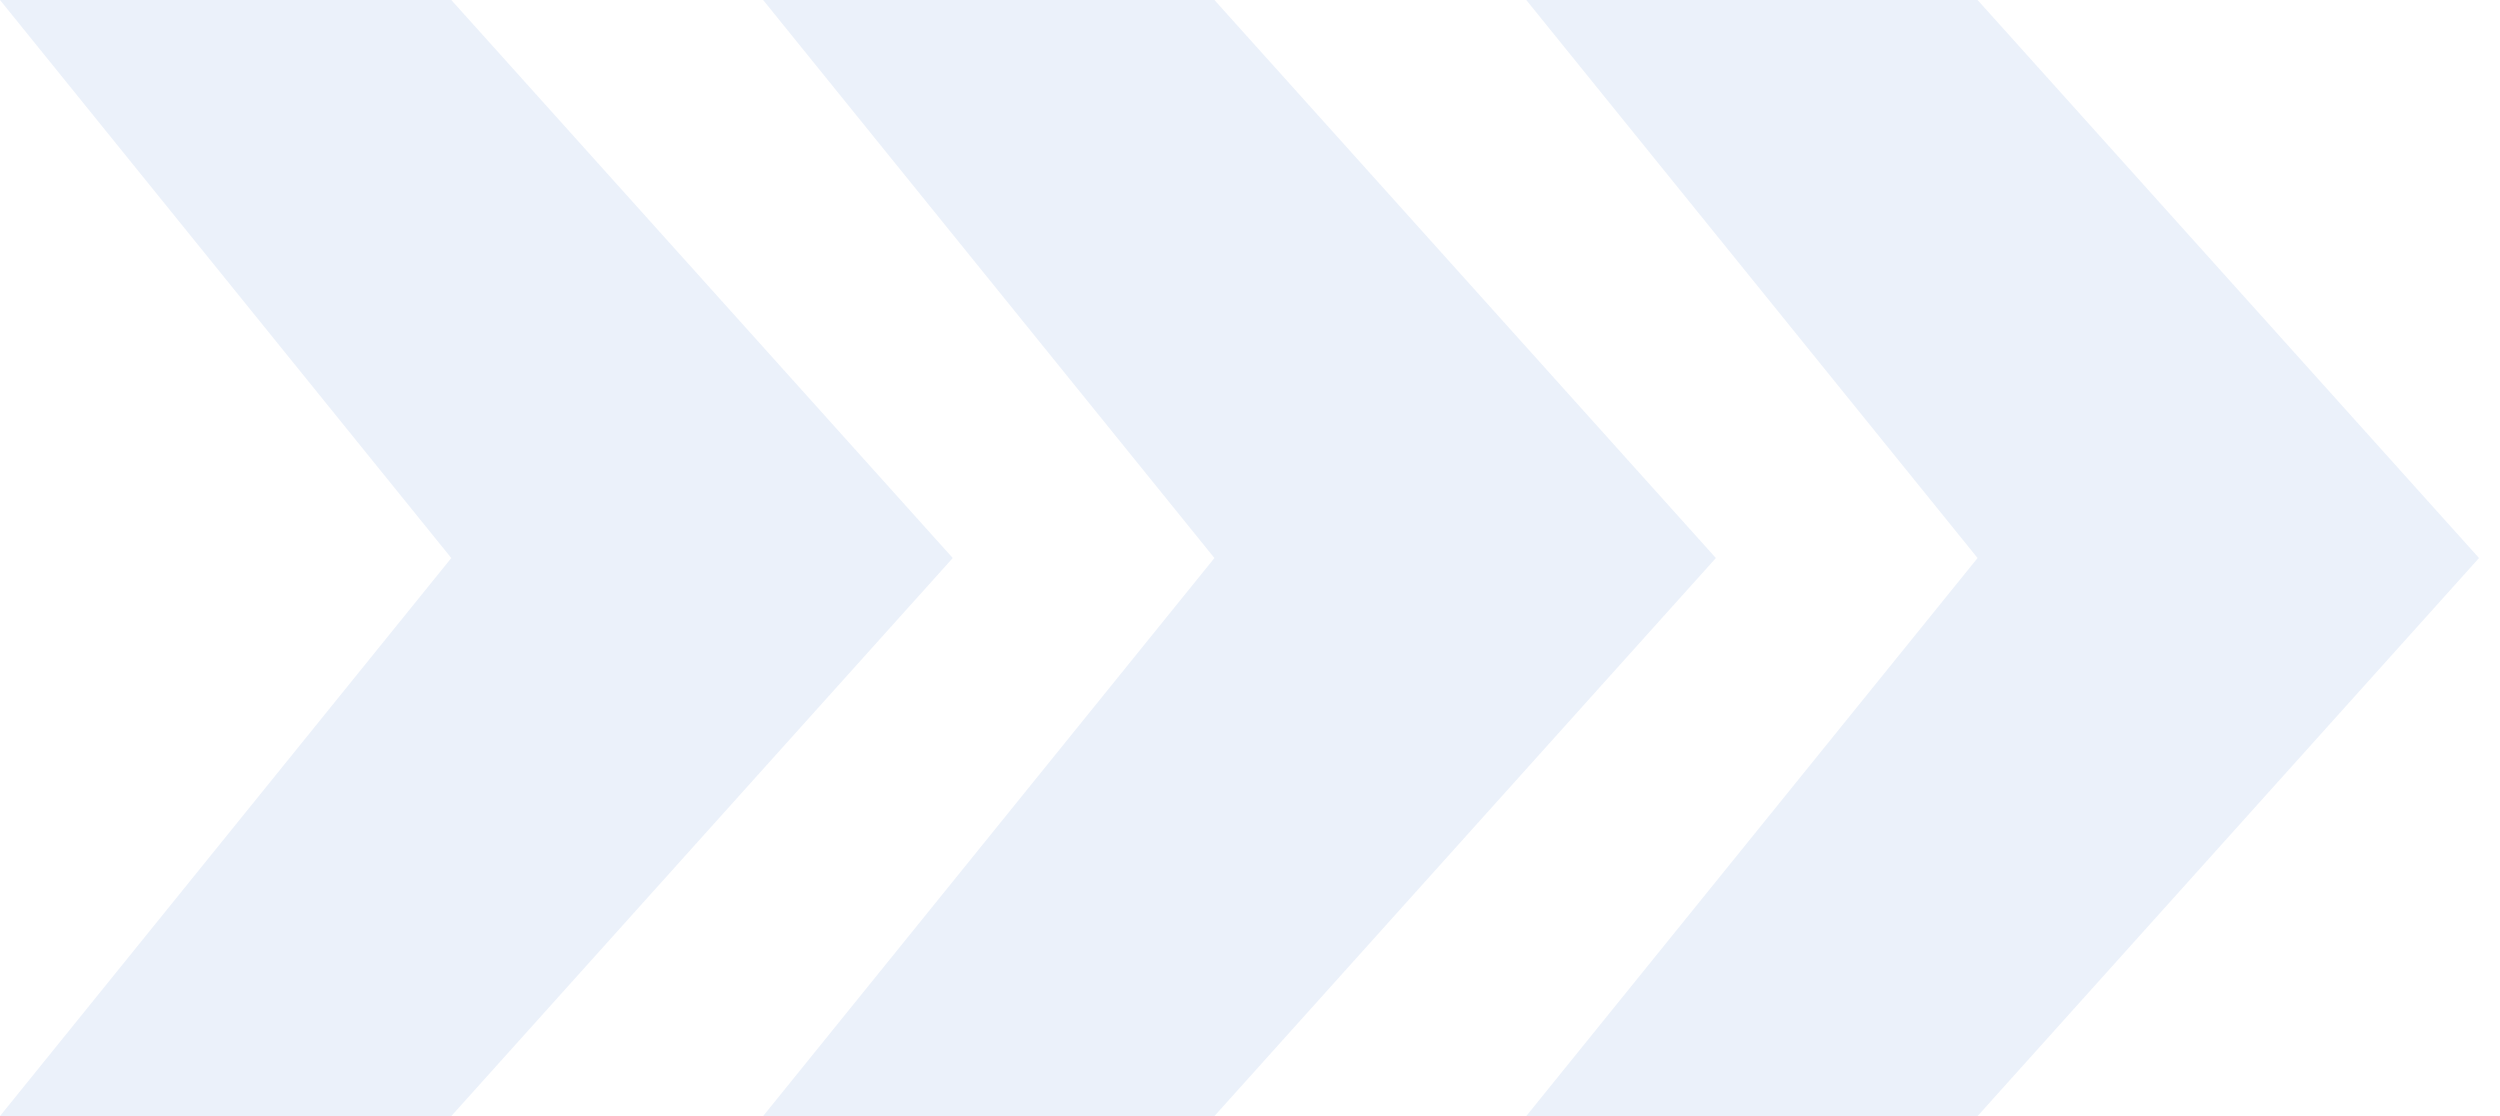 <svg width="112" height="50" fill="none" xmlns="http://www.w3.org/2000/svg"><path d="M88.595 50H68.377l20.218-25h22.465L88.595 50zm0-50H68.377l20.218 25h22.465L88.595 0zM54.406 50H34.188l20.218-25h22.465L54.406 50zm0-50H34.188l20.218 25h22.465L54.406 0zM20.218 50H0l20.218-25h22.465L20.218 50zm0-50H0l20.218 25h22.465L20.218 0z" opacity=".1" fill="#3874CB"/></svg>